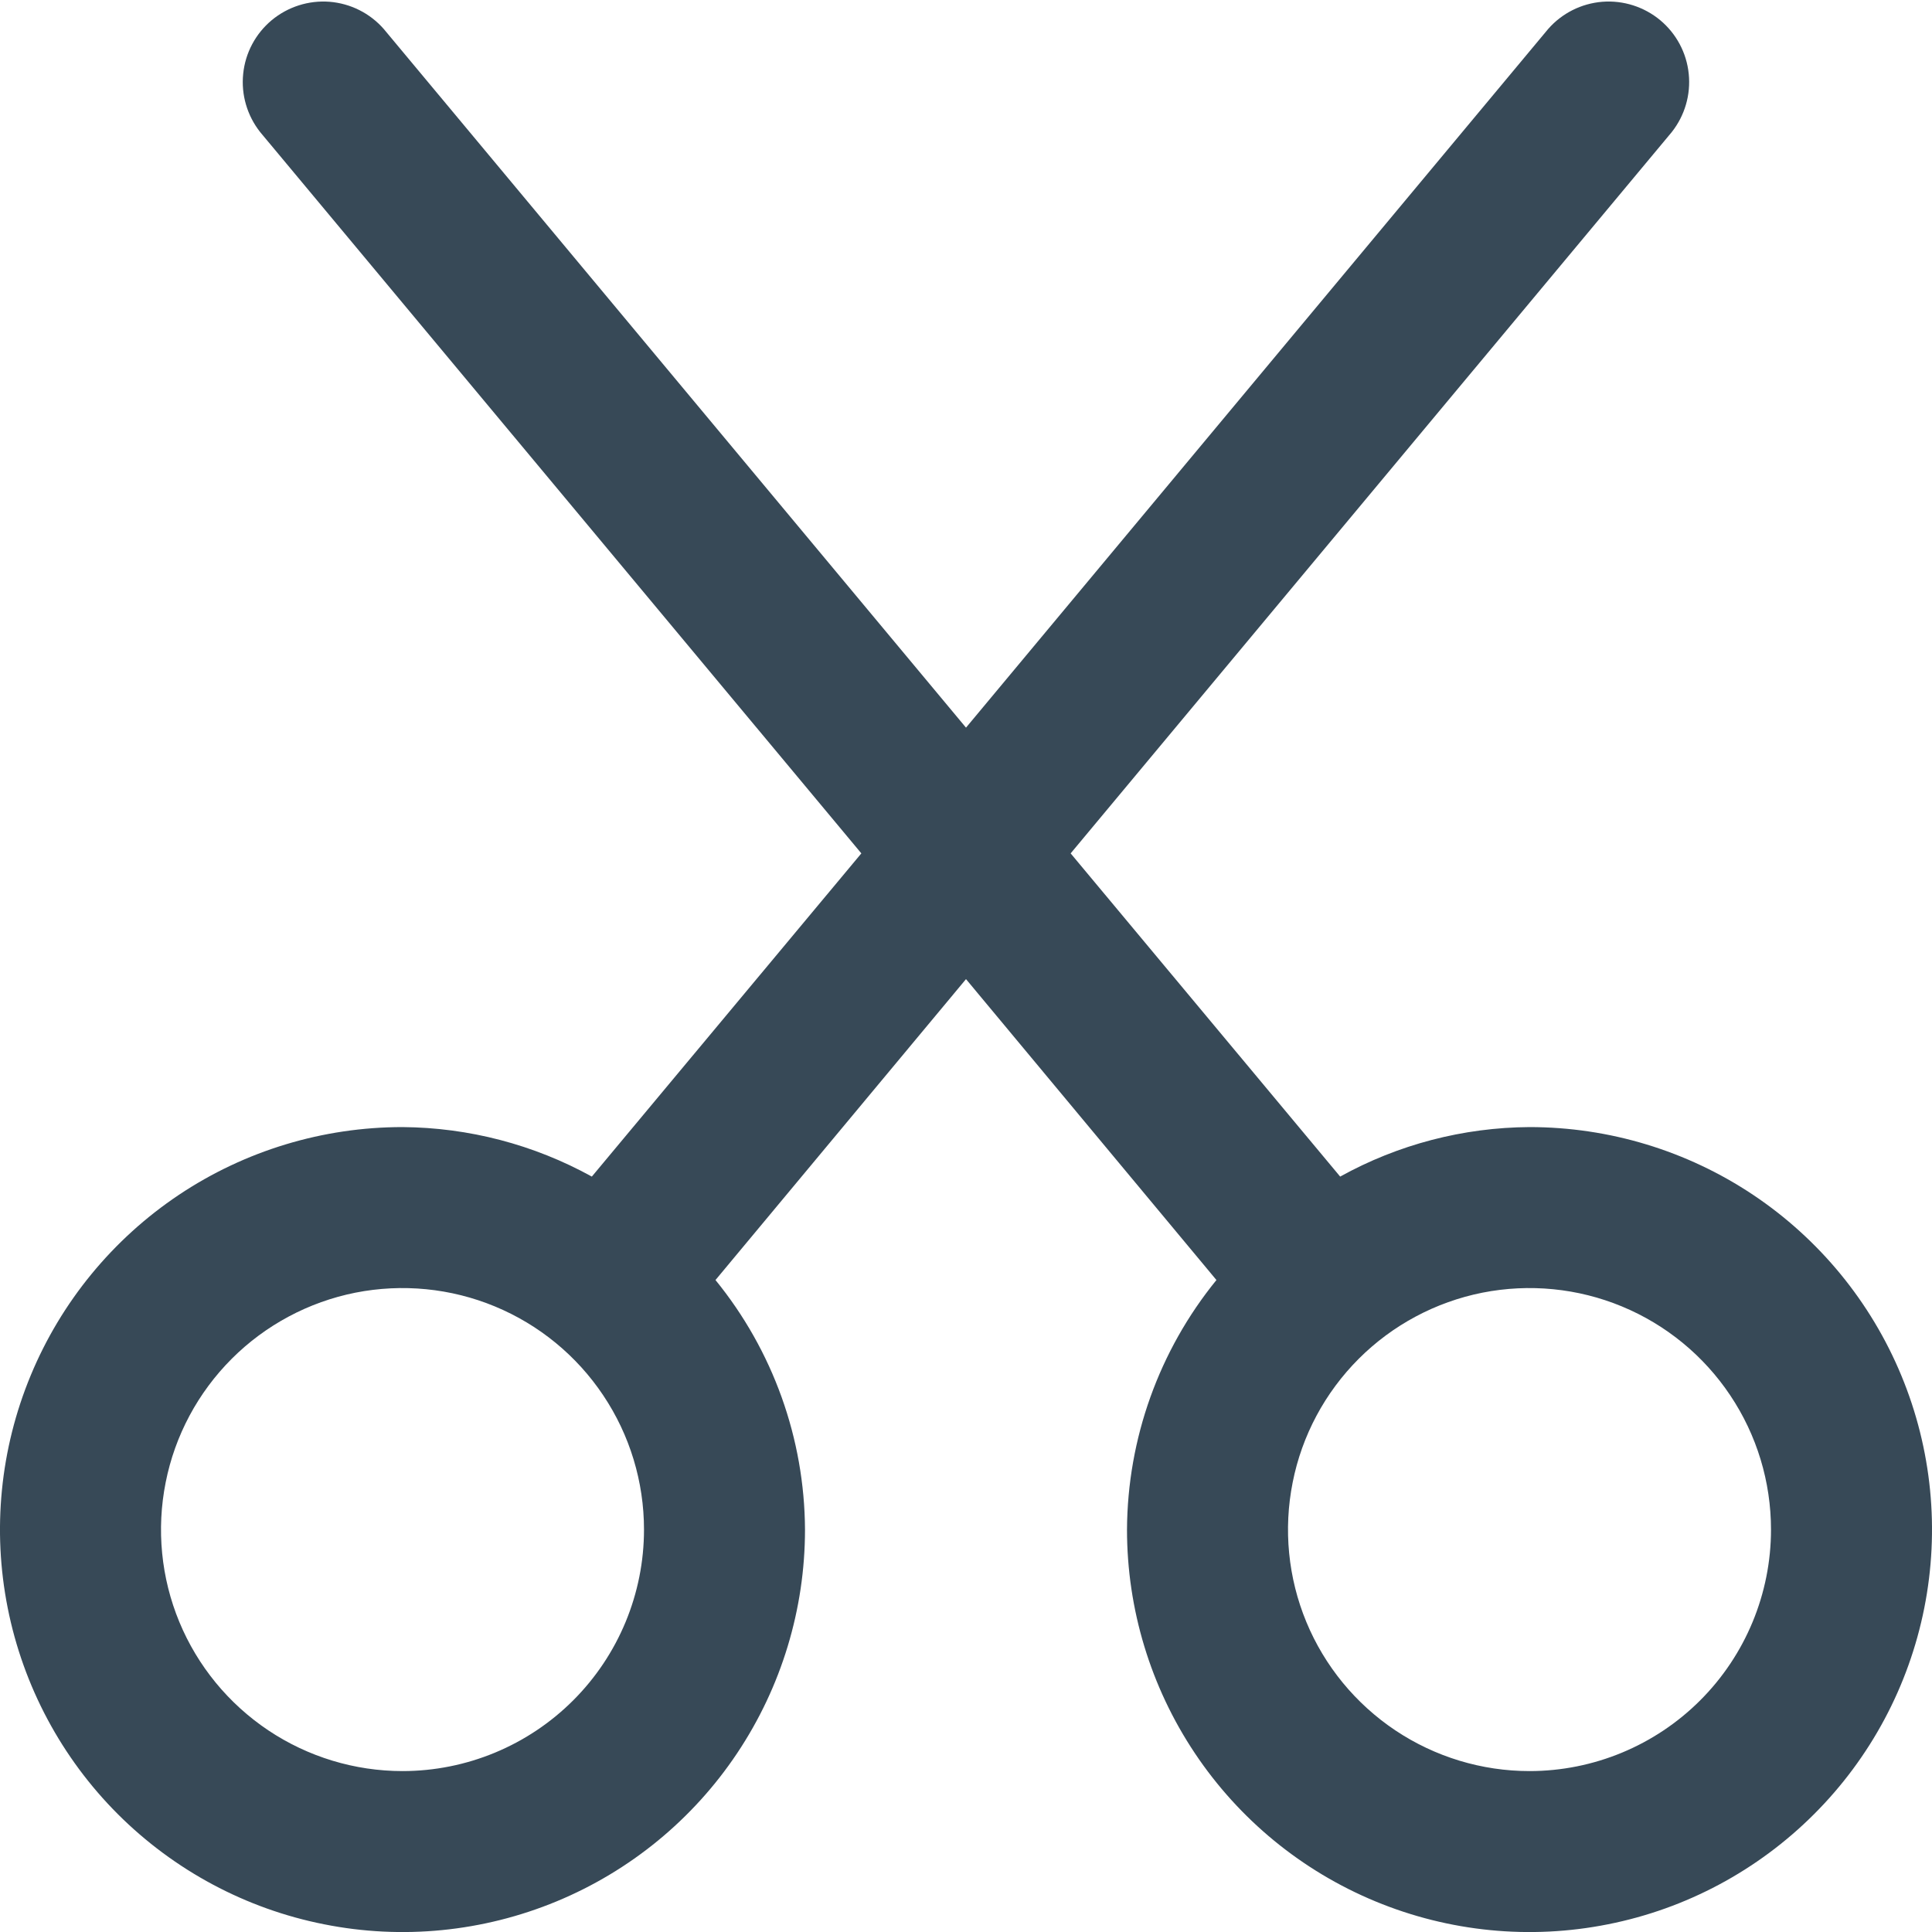 <svg width="24" height="24" viewBox="0 0 24 24" fill="none" xmlns="http://www.w3.org/2000/svg">
<g clip-path="url(#clip0_806_6183)">
<path d="M19 14.001C18.177 14.006 17.368 14.217 16.648 14.616L13.3 10.601L20.767 1.641C20.929 1.436 21.005 1.176 20.978 0.917C20.952 0.657 20.824 0.418 20.624 0.251C20.423 0.084 20.165 0.002 19.905 0.022C19.645 0.043 19.403 0.164 19.231 0.361L12 9.039L4.768 0.361C4.596 0.164 4.354 0.043 4.094 0.022C3.834 0.002 3.576 0.084 3.375 0.251C3.175 0.418 3.047 0.657 3.021 0.917C2.994 1.176 3.07 1.436 3.232 1.641L10.7 10.601L7.352 14.616C6.631 14.218 5.823 14.007 5 14.001C4.011 14.001 3.044 14.294 2.222 14.843C1.4 15.393 0.759 16.174 0.381 17.087C0.002 18.001 -0.097 19.006 0.096 19.976C0.289 20.946 0.765 21.837 1.464 22.536C2.164 23.235 3.055 23.712 4.025 23.904C4.994 24.098 6 23.998 6.913 23.62C7.827 23.242 8.608 22.601 9.157 21.779C9.707 20.956 10 19.989 10 19.001C9.994 17.871 9.602 16.777 8.888 15.901L12 12.163L15.111 15.901C14.398 16.777 14.006 17.871 14 19.001C14 19.989 14.293 20.956 14.843 21.779C15.392 22.601 16.173 23.242 17.087 23.62C18 23.998 19.006 24.098 19.976 23.904C20.945 23.712 21.836 23.235 22.535 22.536C23.235 21.837 23.711 20.946 23.904 19.976C24.097 19.006 23.998 18.001 23.619 17.087C23.241 16.174 22.6 15.393 21.778 14.843C20.956 14.294 19.989 14.001 19 14.001ZM5 22.001C4.407 22.001 3.827 21.825 3.333 21.495C2.84 21.165 2.455 20.697 2.228 20.149C2.001 19.601 1.942 18.997 2.058 18.415C2.173 17.833 2.459 17.299 2.879 16.879C3.298 16.46 3.833 16.174 4.415 16.058C4.997 15.943 5.6 16.002 6.148 16.229C6.696 16.456 7.165 16.841 7.494 17.334C7.824 17.827 8 18.407 8 19.001C8 19.796 7.684 20.559 7.121 21.122C6.559 21.684 5.796 22.001 5 22.001ZM19 22.001C18.407 22.001 17.827 21.825 17.333 21.495C16.84 21.165 16.455 20.697 16.228 20.149C16.001 19.601 15.942 18.997 16.058 18.415C16.173 17.833 16.459 17.299 16.879 16.879C17.298 16.46 17.833 16.174 18.415 16.058C18.997 15.943 19.6 16.002 20.148 16.229C20.696 16.456 21.165 16.841 21.494 17.334C21.824 17.827 22 18.407 22 19.001C22 19.796 21.684 20.559 21.121 21.122C20.559 21.684 19.796 22.001 19 22.001Z" fill="#374957"/>
</g>
<defs>
<clipPath id="clip0_806_6183">
<rect width="24" height="24" fill="white"/>
</clipPath>
</defs>
</svg>
